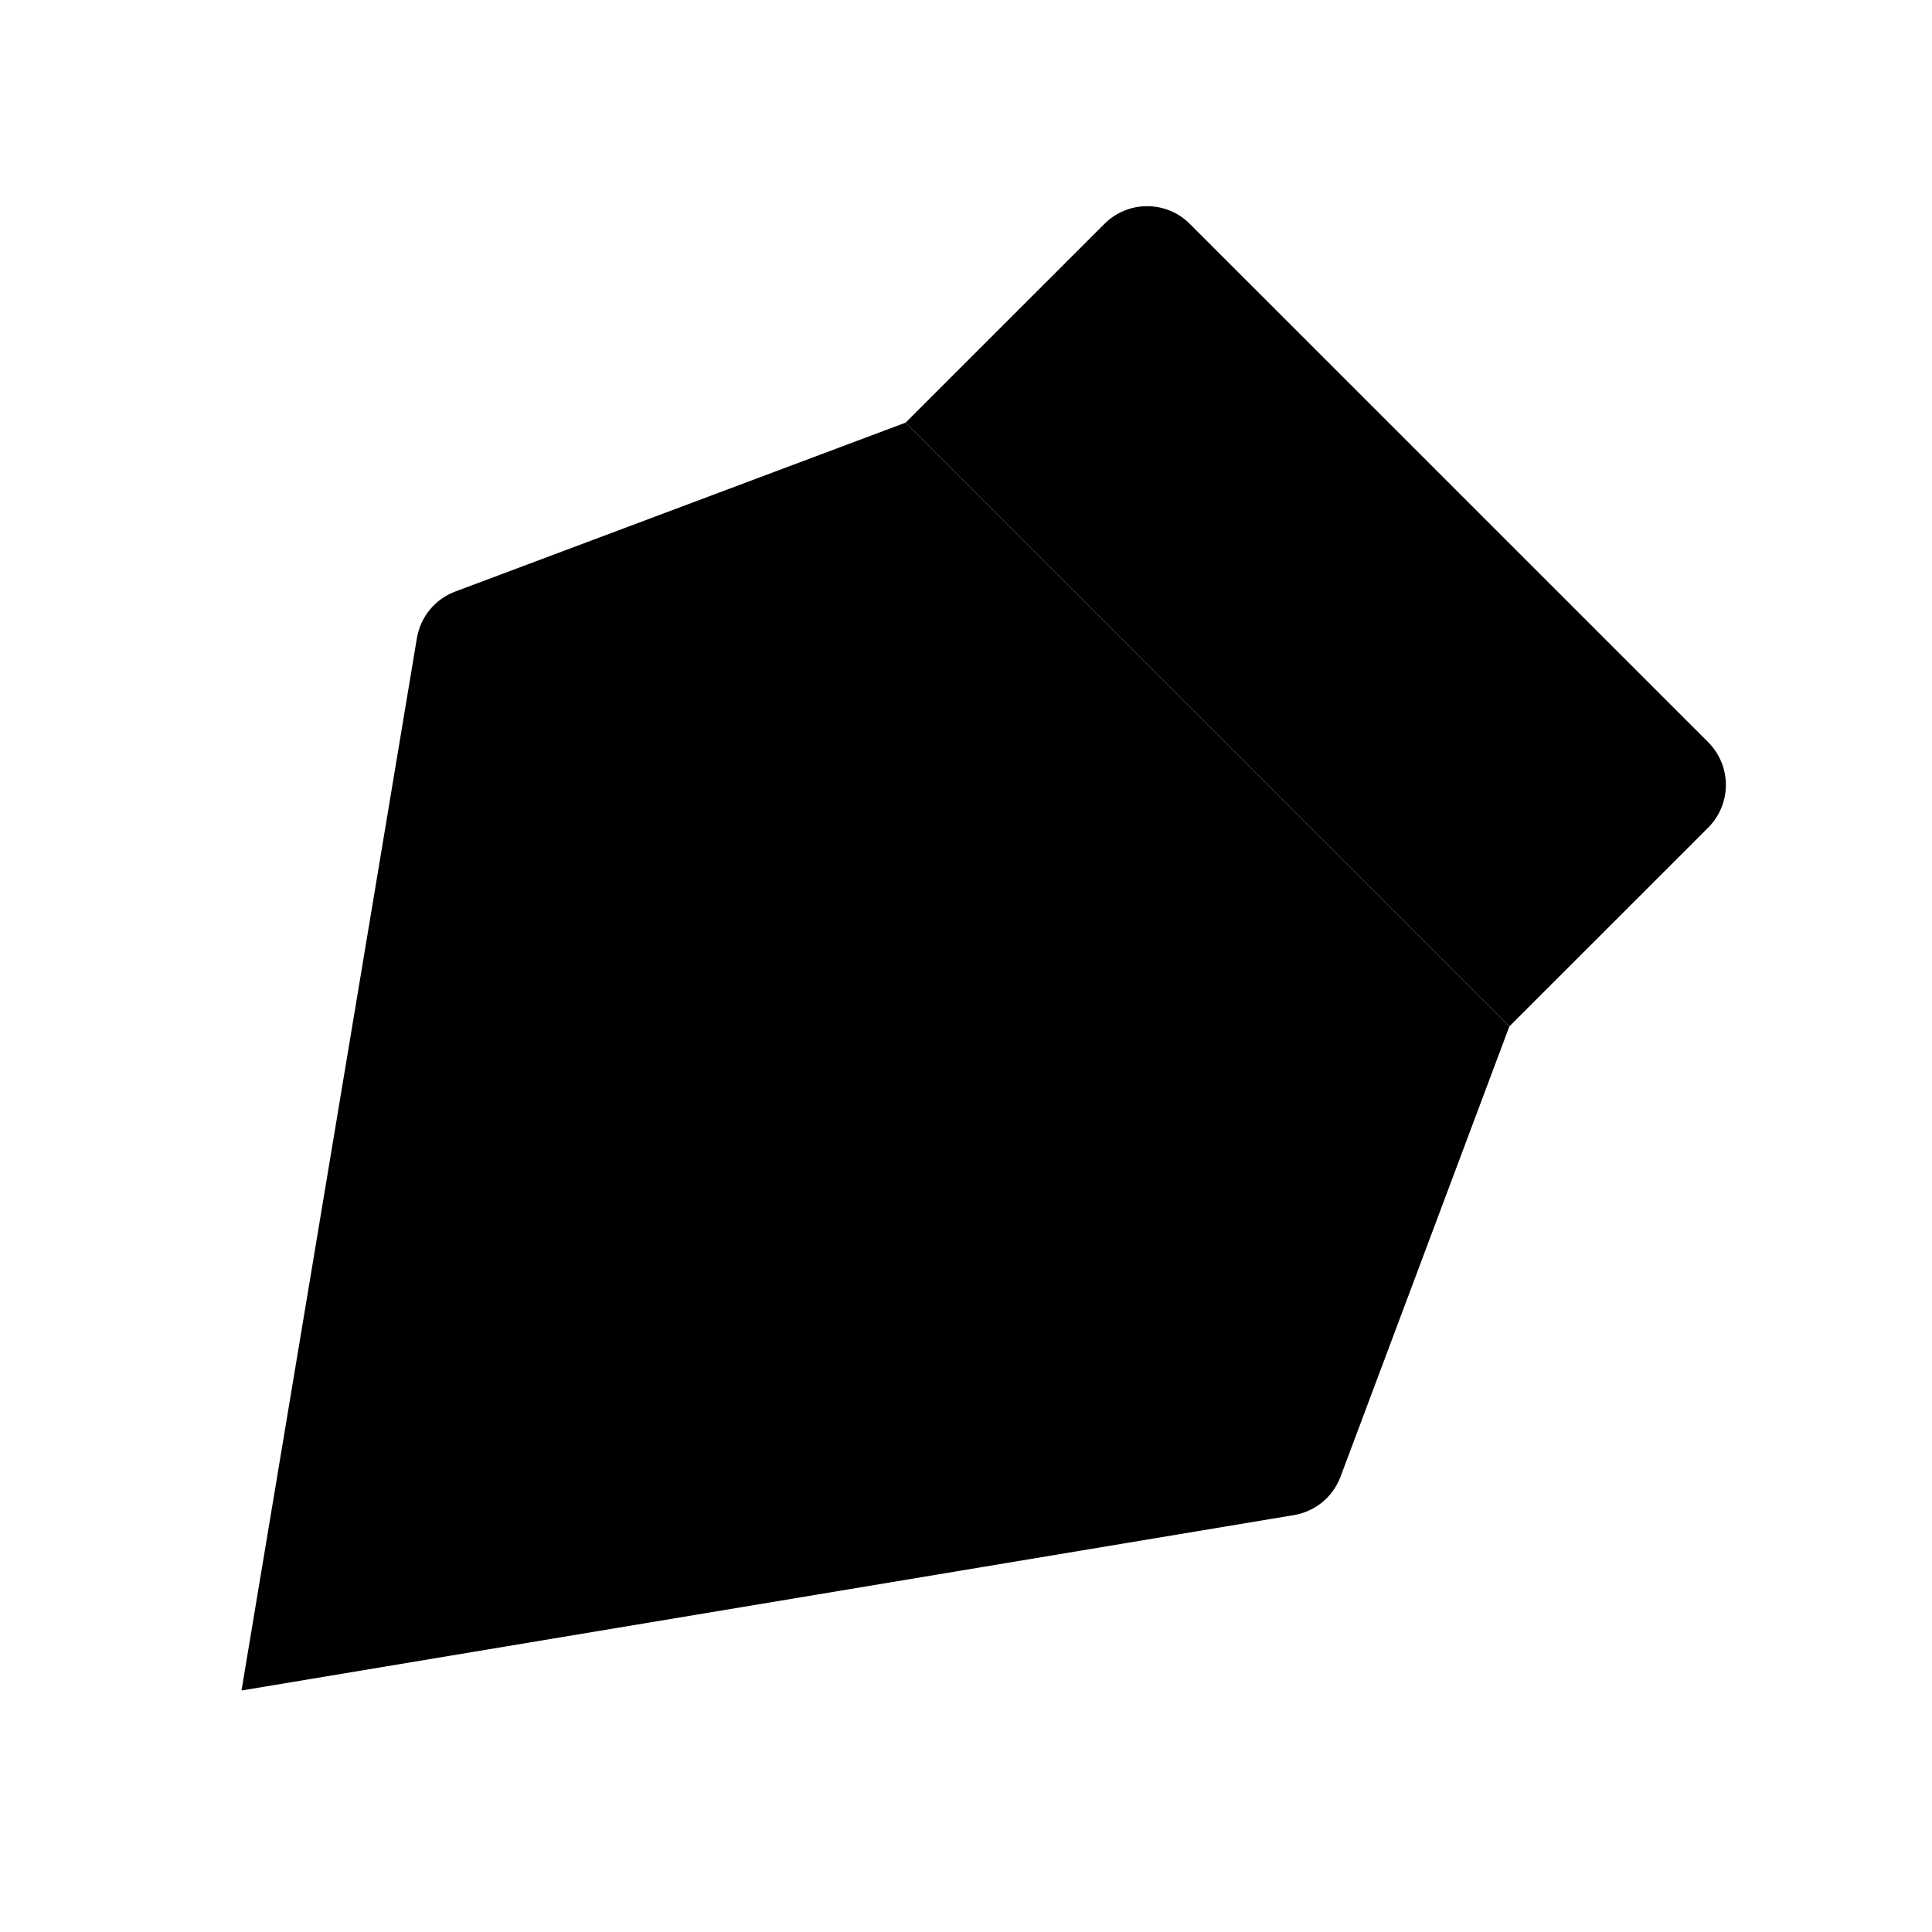 <svg viewBox="0 0 32 32" xmlns="http://www.w3.org/2000/svg">
<path d="M14.5 20C15.881 20 17 18.881 17 17.5C17 16.119 15.881 15 14.5 15C13.119 15 12 16.119 12 17.5C12 18.881 13.119 20 14.5 20Z" stroke-width="2" stroke-linecap="round" stroke-linejoin="round"/>
<path d="M4 28L12.732 19.268" stroke-width="2" stroke-linecap="round" stroke-linejoin="round"/>
<path d="M4 28L21.431 25.095C21.604 25.066 21.766 24.992 21.902 24.881C22.037 24.77 22.141 24.624 22.203 24.46L25 17L15 7L7.54 9.798C7.376 9.859 7.231 9.963 7.119 10.099C7.008 10.234 6.934 10.397 6.905 10.57L4 28Z" stroke-width="2" stroke-linecap="round" stroke-linejoin="round"/>
<path d="M25 17L28.293 13.708C28.386 13.615 28.459 13.505 28.51 13.383C28.56 13.262 28.586 13.132 28.586 13.001C28.586 12.869 28.56 12.739 28.51 12.618C28.459 12.496 28.386 12.386 28.293 12.293L19.707 3.708C19.52 3.52 19.265 3.415 19 3.415C18.735 3.415 18.48 3.52 18.293 3.708L15 7" stroke-width="2" stroke-linecap="round" stroke-linejoin="round"/>
</svg>
